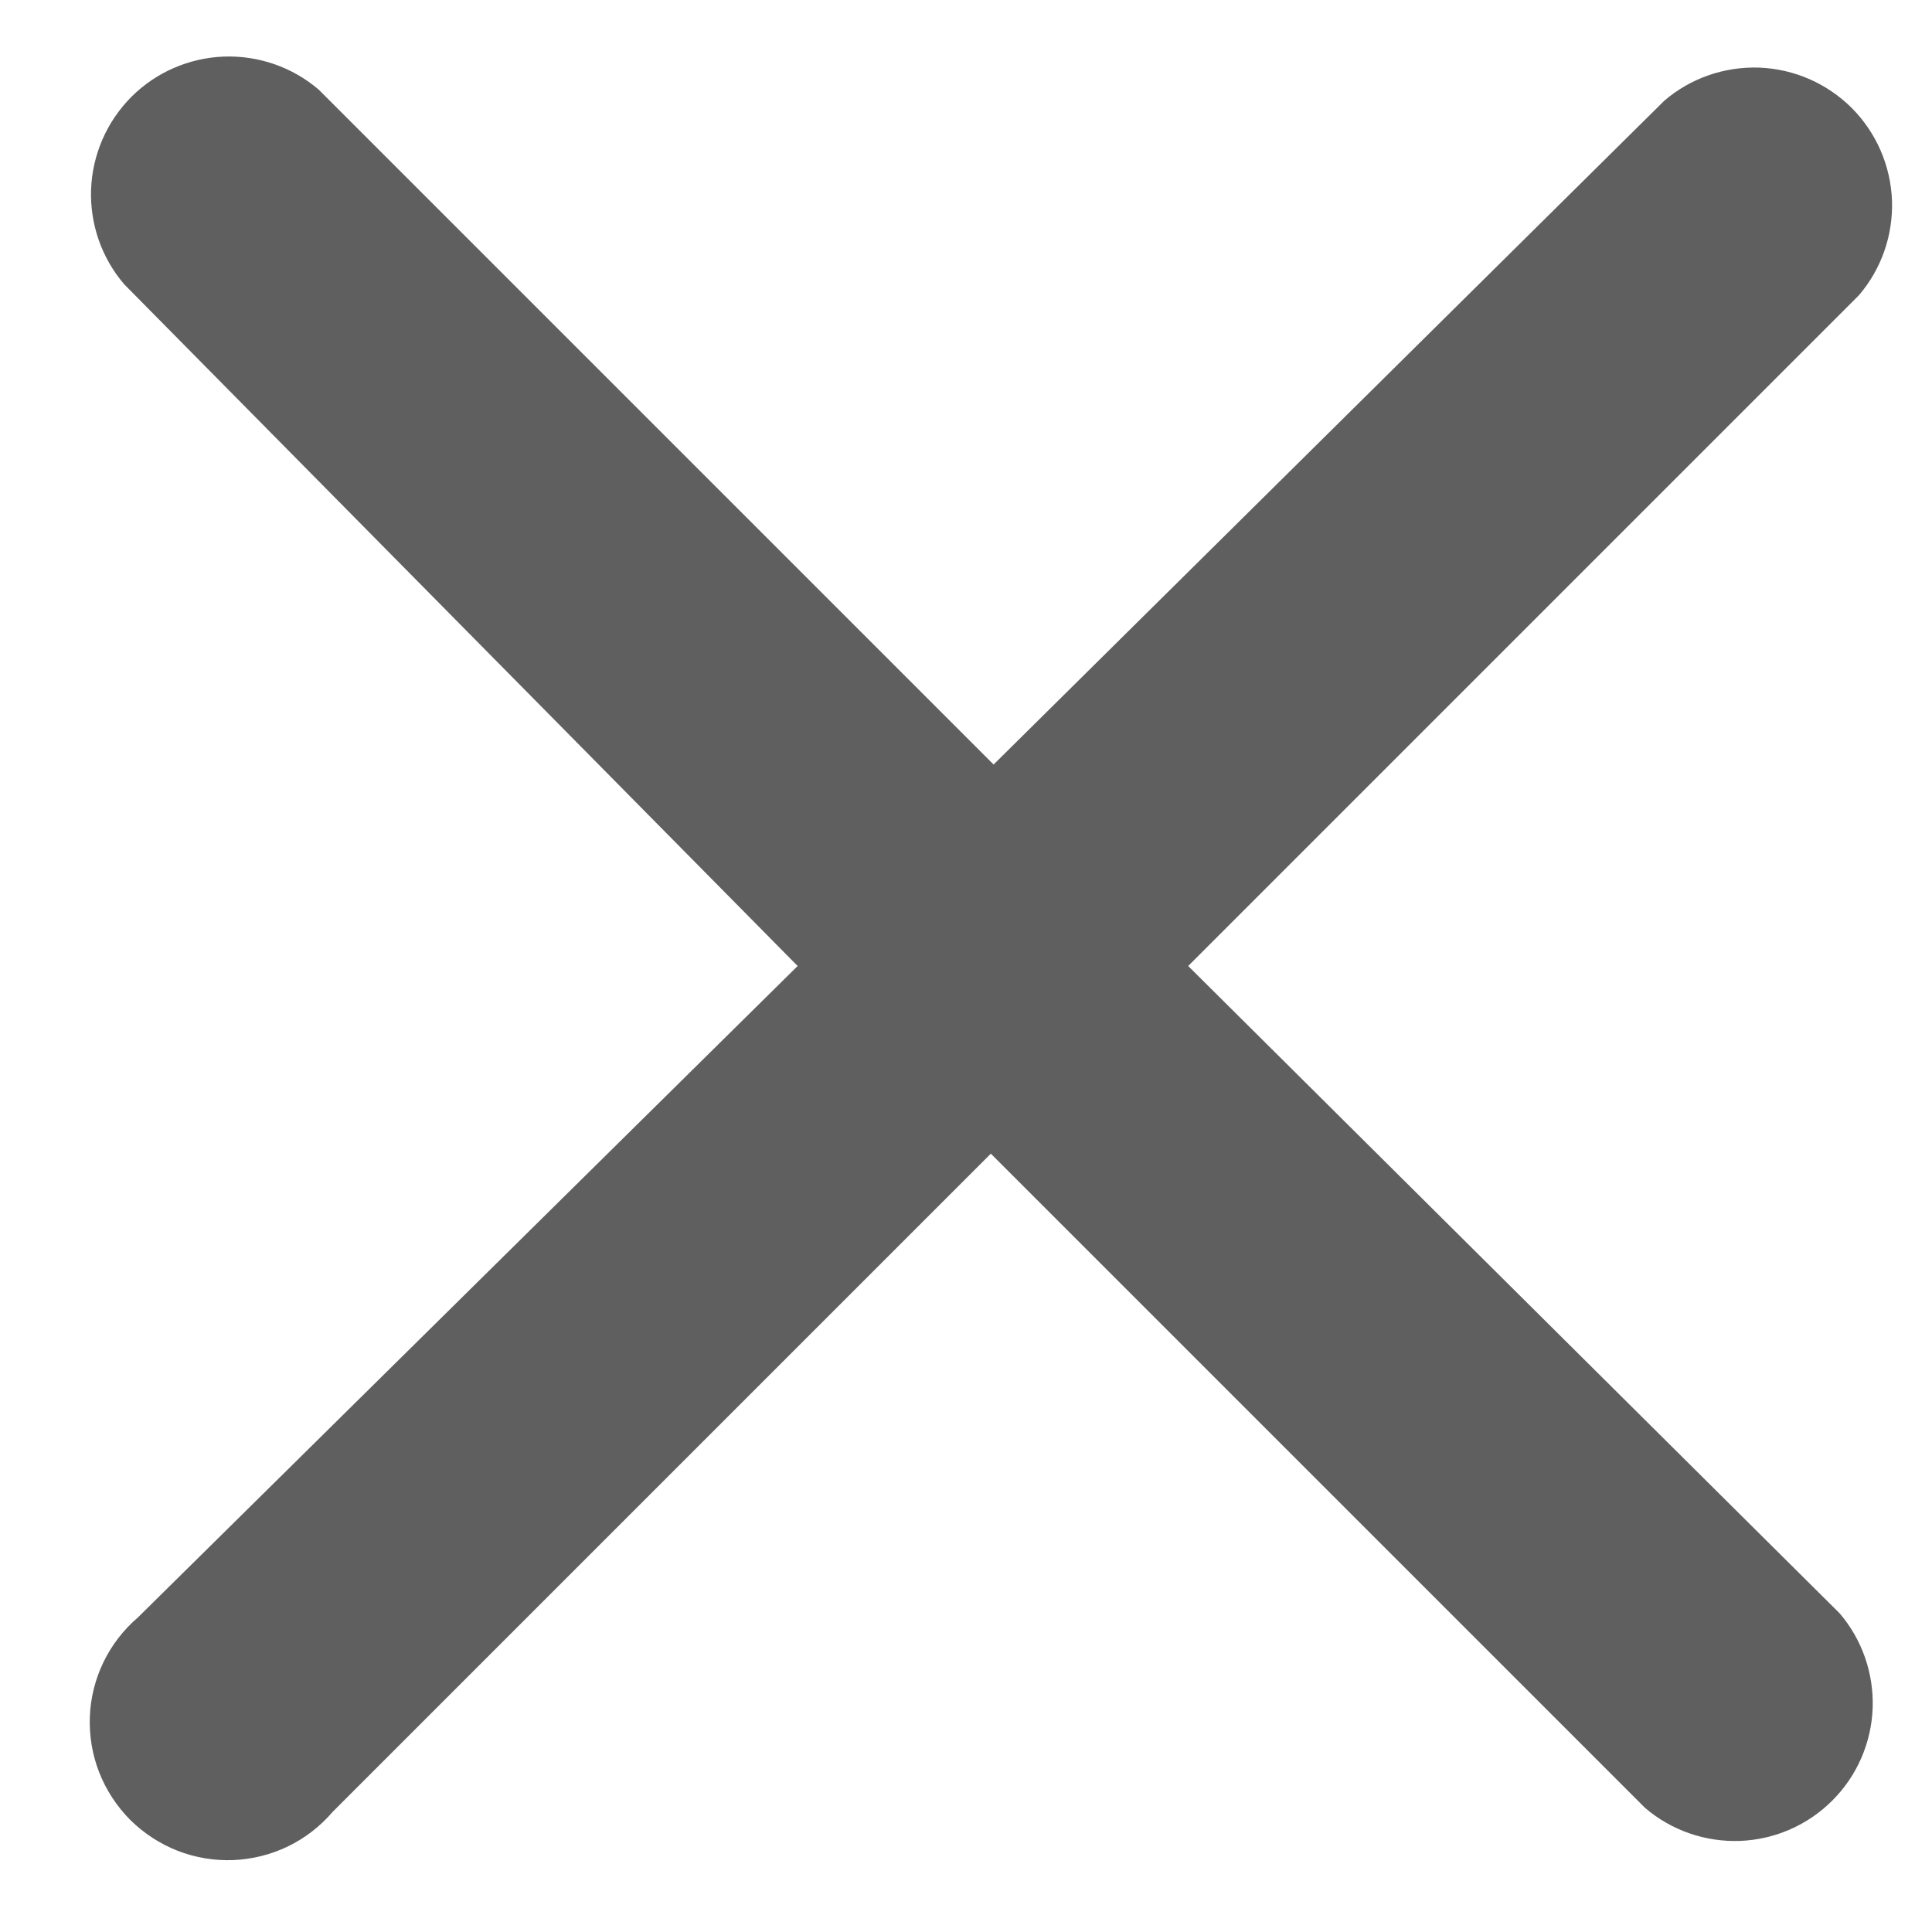 <svg width="14" height="14" viewBox="0 0 14 14" fill="none" xmlns="http://www.w3.org/2000/svg">
<path d="M8.61 7L13.47 2.14C13.634 1.949 13.719 1.703 13.71 1.451C13.7 1.199 13.596 0.961 13.418 0.782C13.239 0.604 13.001 0.5 12.749 0.49C12.497 0.481 12.251 0.566 12.06 0.73L7.2 5.54L2.31 0.65C2.119 0.486 1.873 0.401 1.621 0.41C1.369 0.42 1.13 0.524 0.952 0.702C0.774 0.881 0.67 1.119 0.66 1.371C0.651 1.623 0.736 1.869 0.9 2.06L5.78 7L1 11.72C0.895 11.81 0.81 11.92 0.75 12.044C0.69 12.168 0.656 12.303 0.651 12.441C0.646 12.579 0.669 12.716 0.719 12.844C0.77 12.973 0.846 13.089 0.943 13.187C1.041 13.284 1.157 13.36 1.286 13.411C1.414 13.461 1.551 13.484 1.689 13.479C1.827 13.473 1.962 13.44 2.086 13.38C2.21 13.32 2.32 13.235 2.41 13.13L7.18 8.36L11.92 13.1C12.111 13.264 12.357 13.349 12.609 13.34C12.861 13.33 13.099 13.226 13.277 13.048C13.456 12.87 13.56 12.631 13.57 12.379C13.579 12.127 13.494 11.881 13.33 11.69L8.61 7Z" fill="#5F5F5F"/>
</svg>
